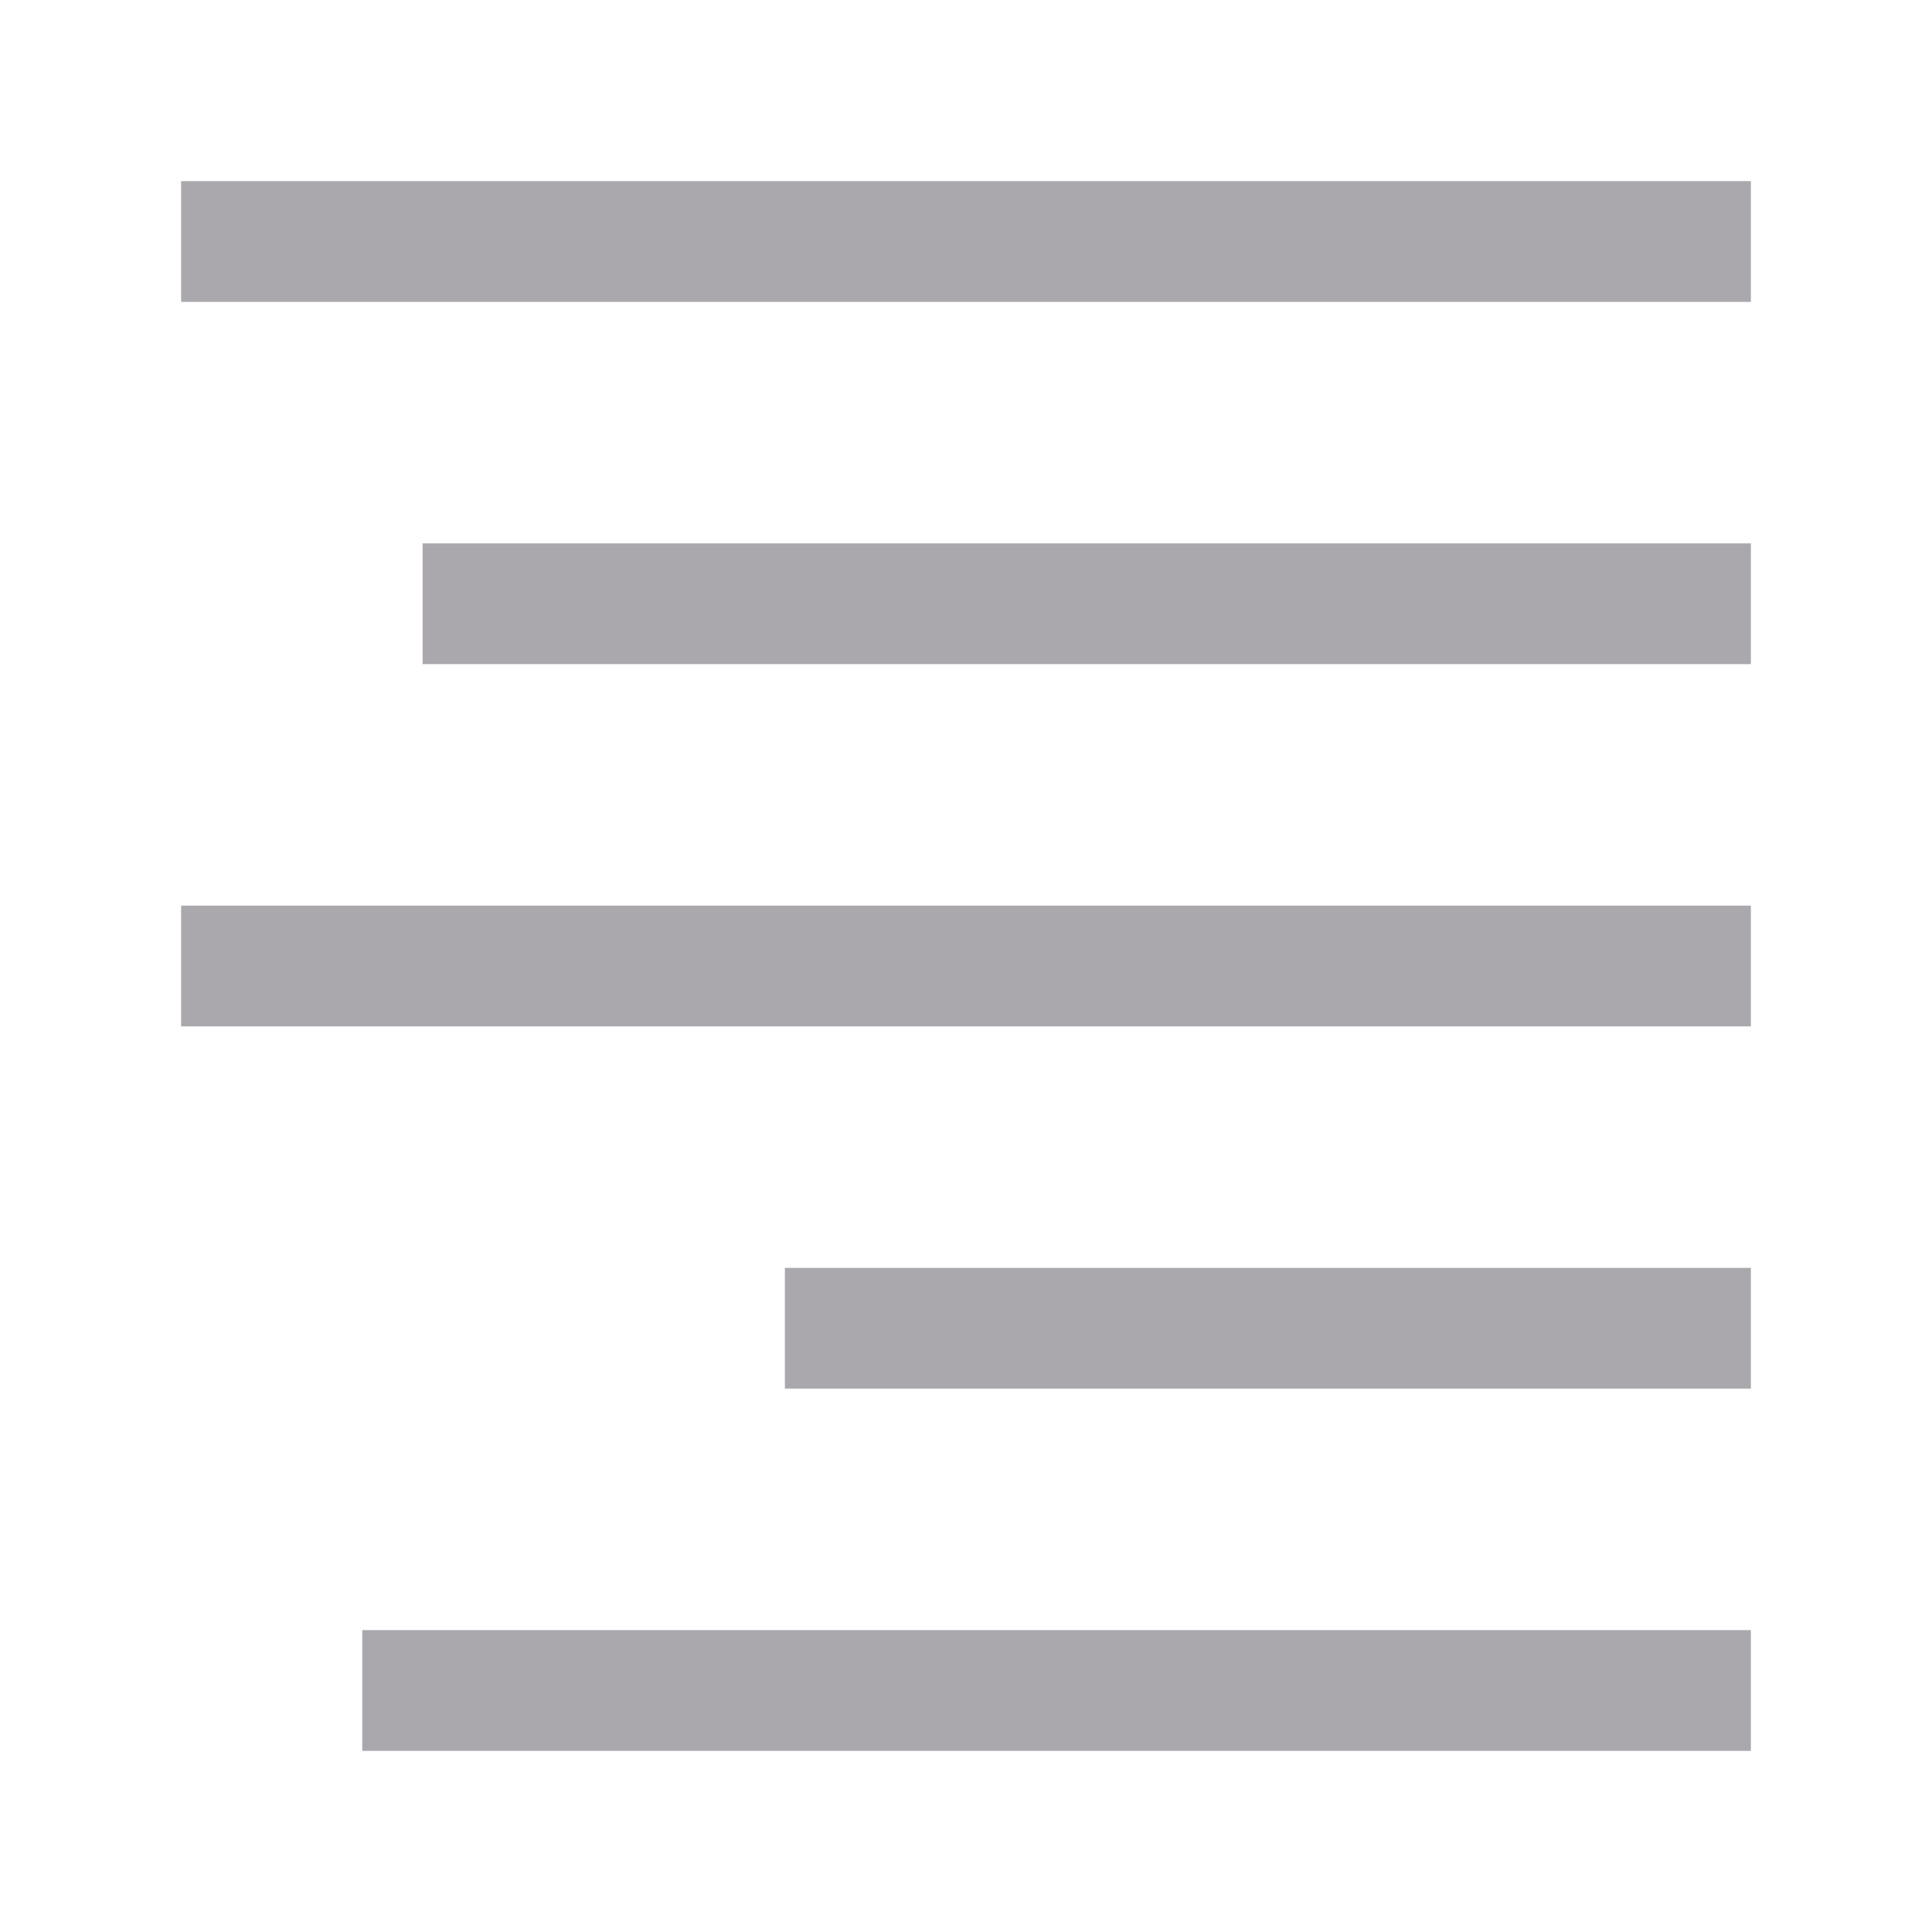 <svg height="32" viewBox="0 0 32 32" width="32" xmlns="http://www.w3.org/2000/svg"><path d="m3 3v2h26v-2zm4 6v2h22v-2zm-4 6v2h26v-2zm10 6v2h16v-2zm-7 6v2h23v-2z" fill="#aaa8ac" stroke-width="1.333"/></svg>